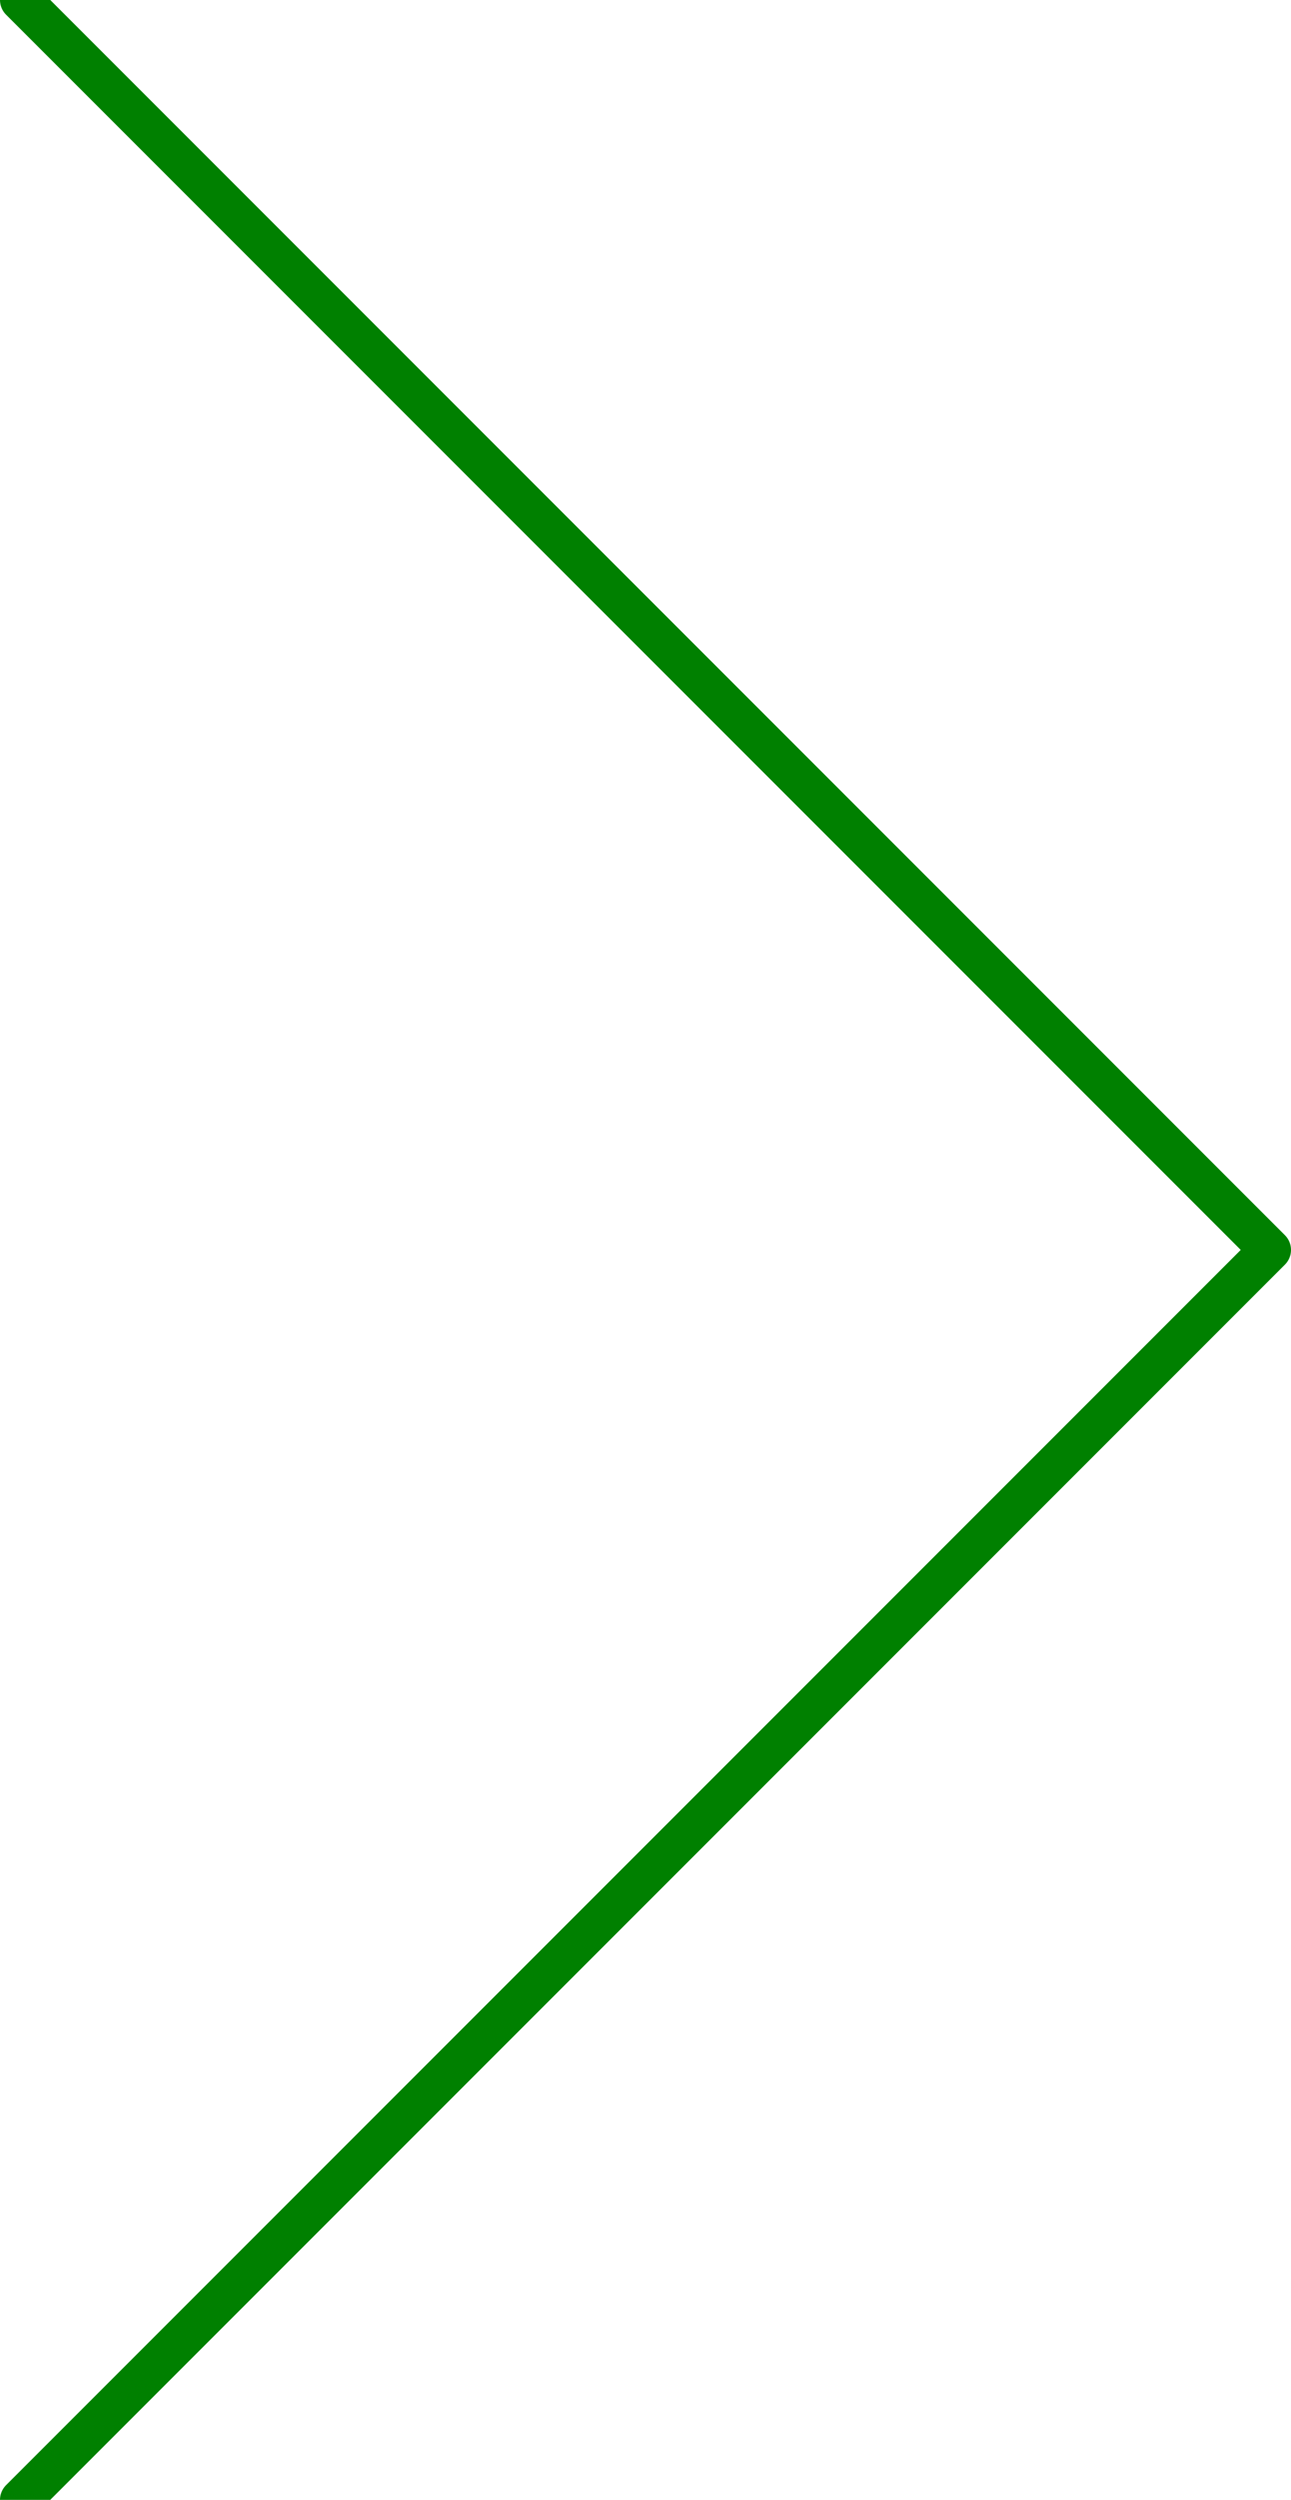 <svg width="62" height="120" stroke="green" viewBox="0 0 62 120" fill="none" xmlns="http://www.w3.org/2000/svg">
    <path d="M1 0L61 60L1 120"  stroke-width="2" stroke-linecap="round" stroke-linejoin="round"/>
</svg>
